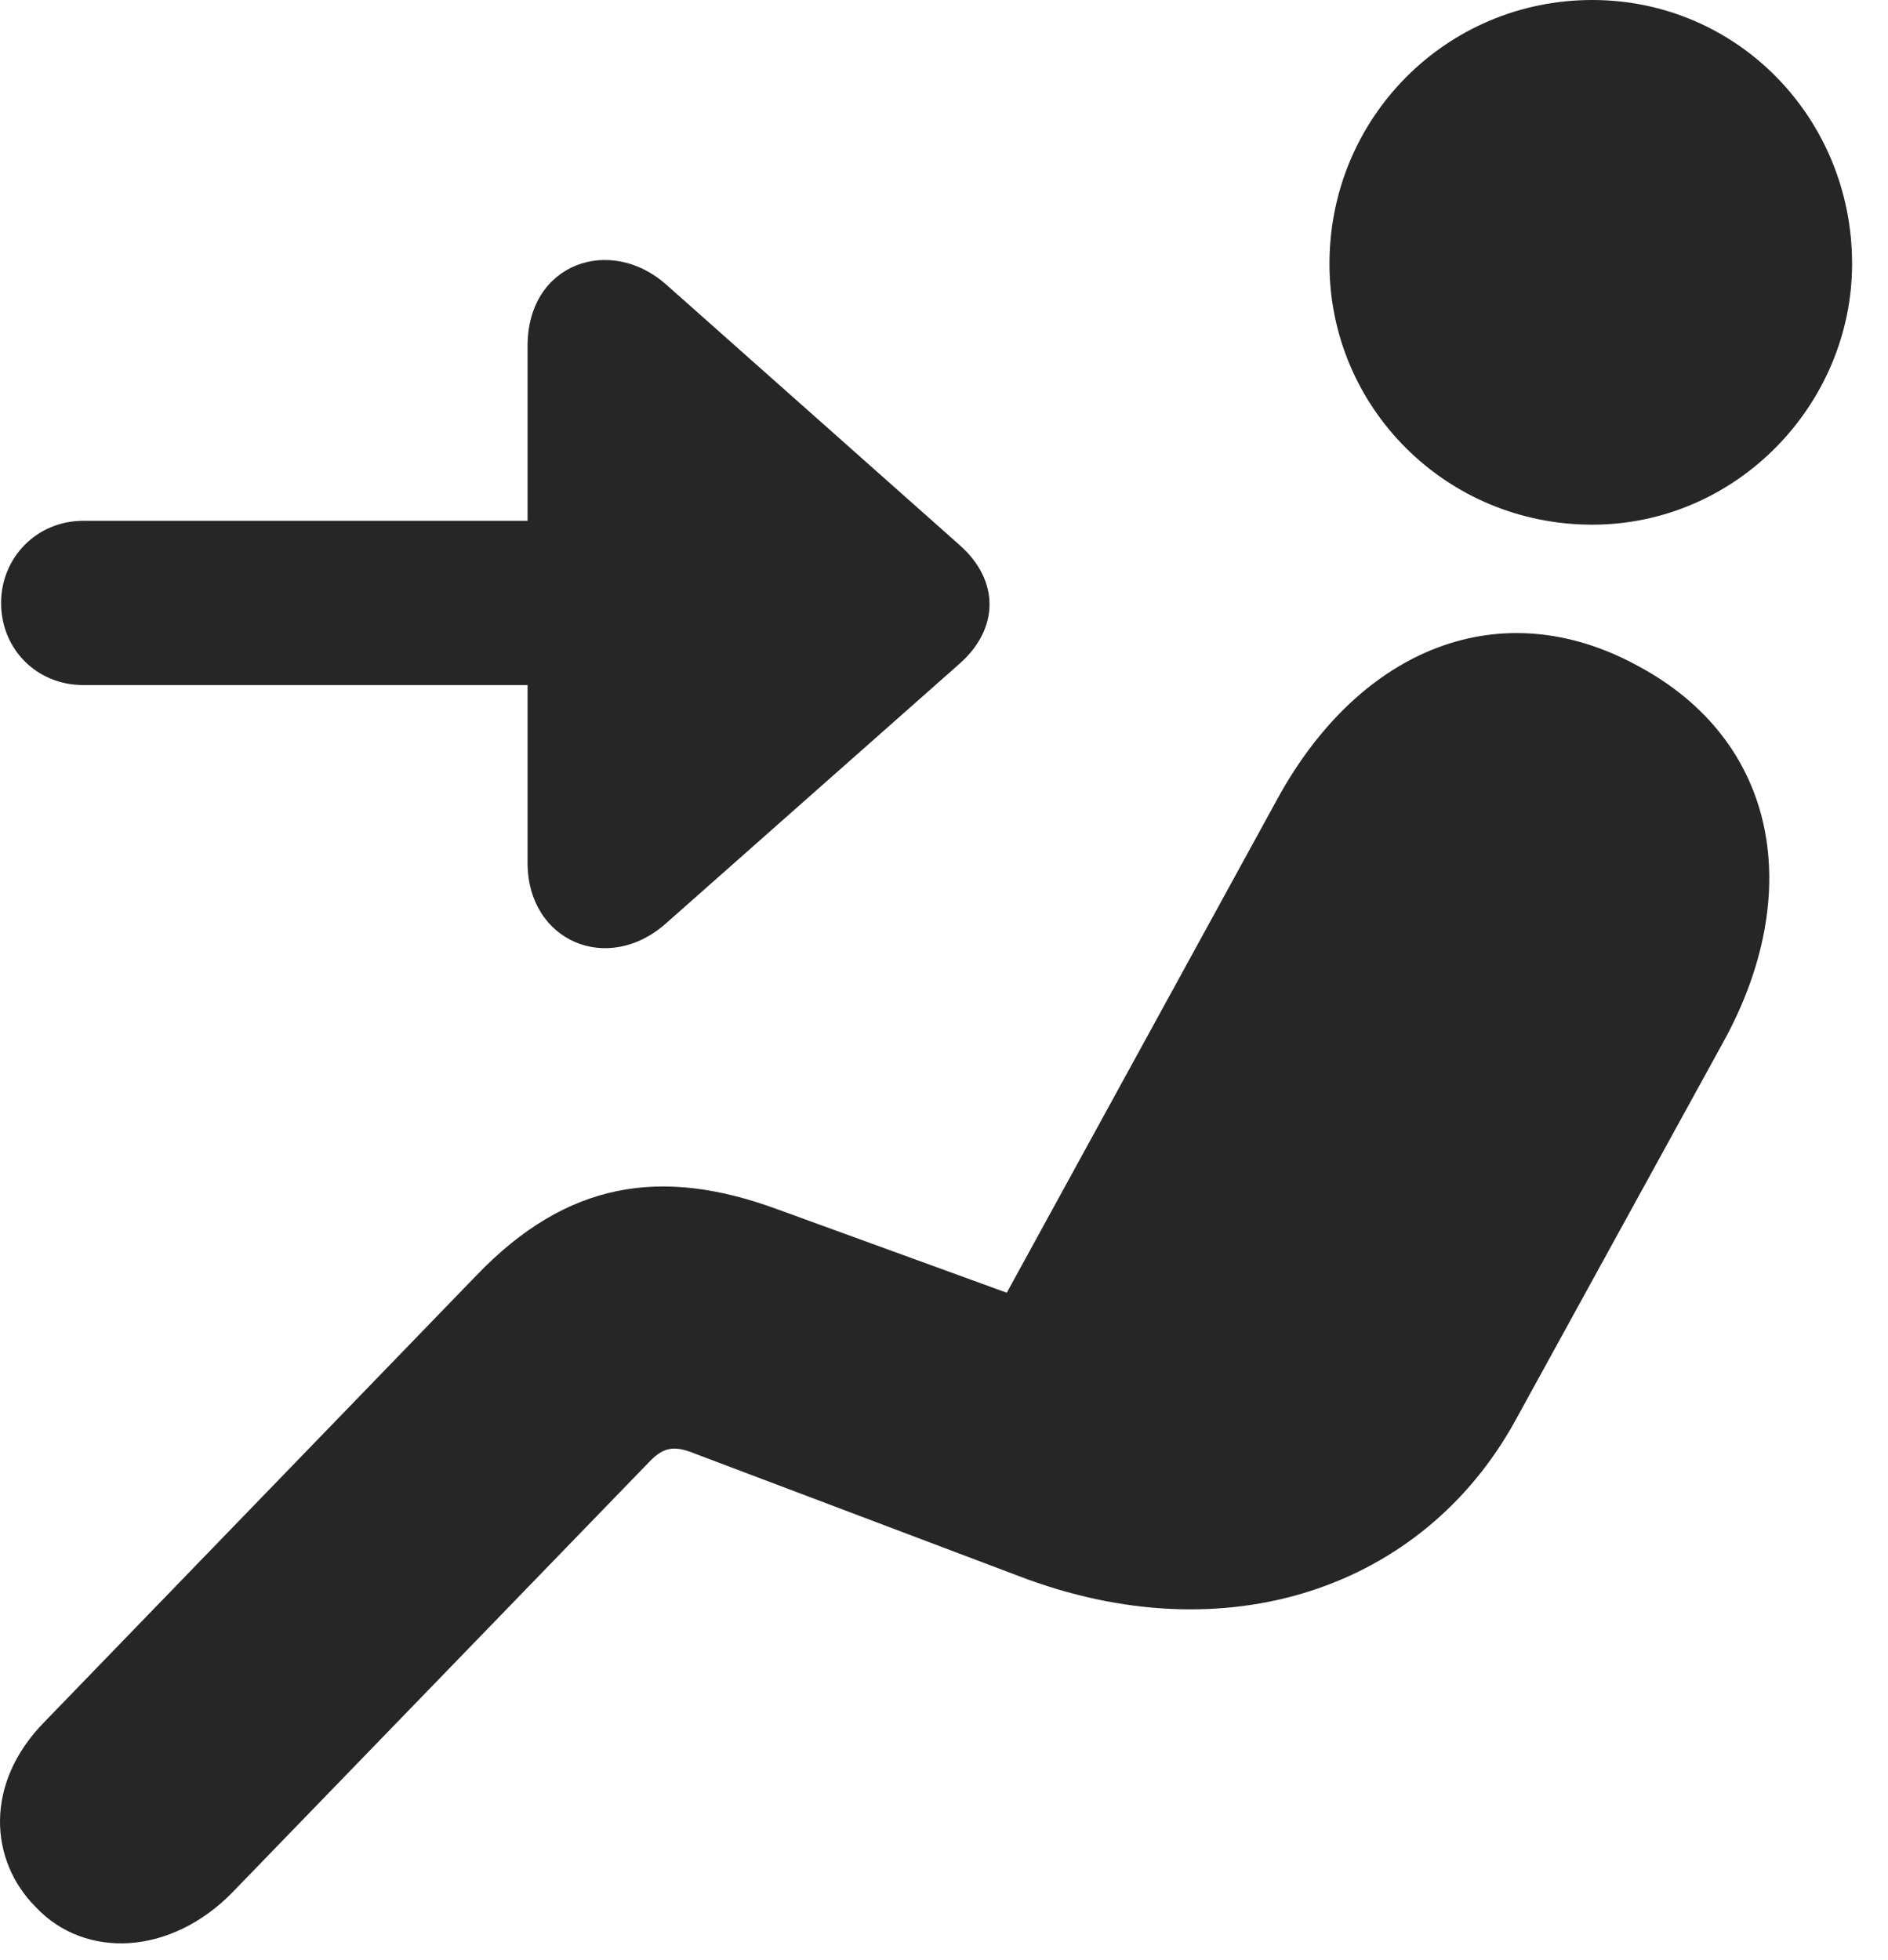 <?xml version="1.0" encoding="UTF-8"?>
<!--Generator: Apple Native CoreSVG 341-->
<!DOCTYPE svg
PUBLIC "-//W3C//DTD SVG 1.1//EN"
       "http://www.w3.org/Graphics/SVG/1.1/DTD/svg11.dtd">
<svg version="1.1" xmlns="http://www.w3.org/2000/svg" xmlns:xlink="http://www.w3.org/1999/xlink" viewBox="0 0 19.085 19.814">
 <g>
  <rect height="19.814" opacity="0" width="19.085" x="0" y="0"/>
  <path d="M16.095 5.303C17.56 5.303 18.722 4.082 18.722 2.666C18.722 1.191 17.56 0 16.095 0C14.62 0 13.439 1.191 13.439 2.666C13.439 4.121 14.62 5.303 16.095 5.303ZM0.363 19.277C0.861 19.805 1.73 19.766 2.355 19.121L6.554 14.785C6.691 14.639 6.798 14.6 7.013 14.688L10.294 15.928C12.404 16.738 14.386 16.045 15.314 14.365L17.423 10.527C18.244 9.033 17.98 7.49 16.554 6.729C15.177 5.977 13.751 6.543 12.912 8.076L10.177 13.066L7.843 12.217C6.691 11.797 5.734 11.934 4.816 12.891L0.451 17.402C-0.165 18.027-0.106 18.809 0.363 19.277Z" fill="black" fill-opacity="0.85"/>
  <path d="M5.333 8.721C5.333 9.512 6.144 9.863 6.74 9.326L9.699 6.709C10.099 6.357 10.109 5.869 9.699 5.508L6.74 2.881C6.173 2.373 5.333 2.656 5.333 3.496ZM0.841 5.264C0.372 5.264 0.011 5.635 0.011 6.094C0.011 6.562 0.372 6.924 0.841 6.924L7.394 6.924C7.863 6.924 8.234 6.562 8.234 6.094C8.234 5.635 7.863 5.264 7.394 5.264Z" fill="black" fill-opacity="0.85"/>
 </g>
</svg>
